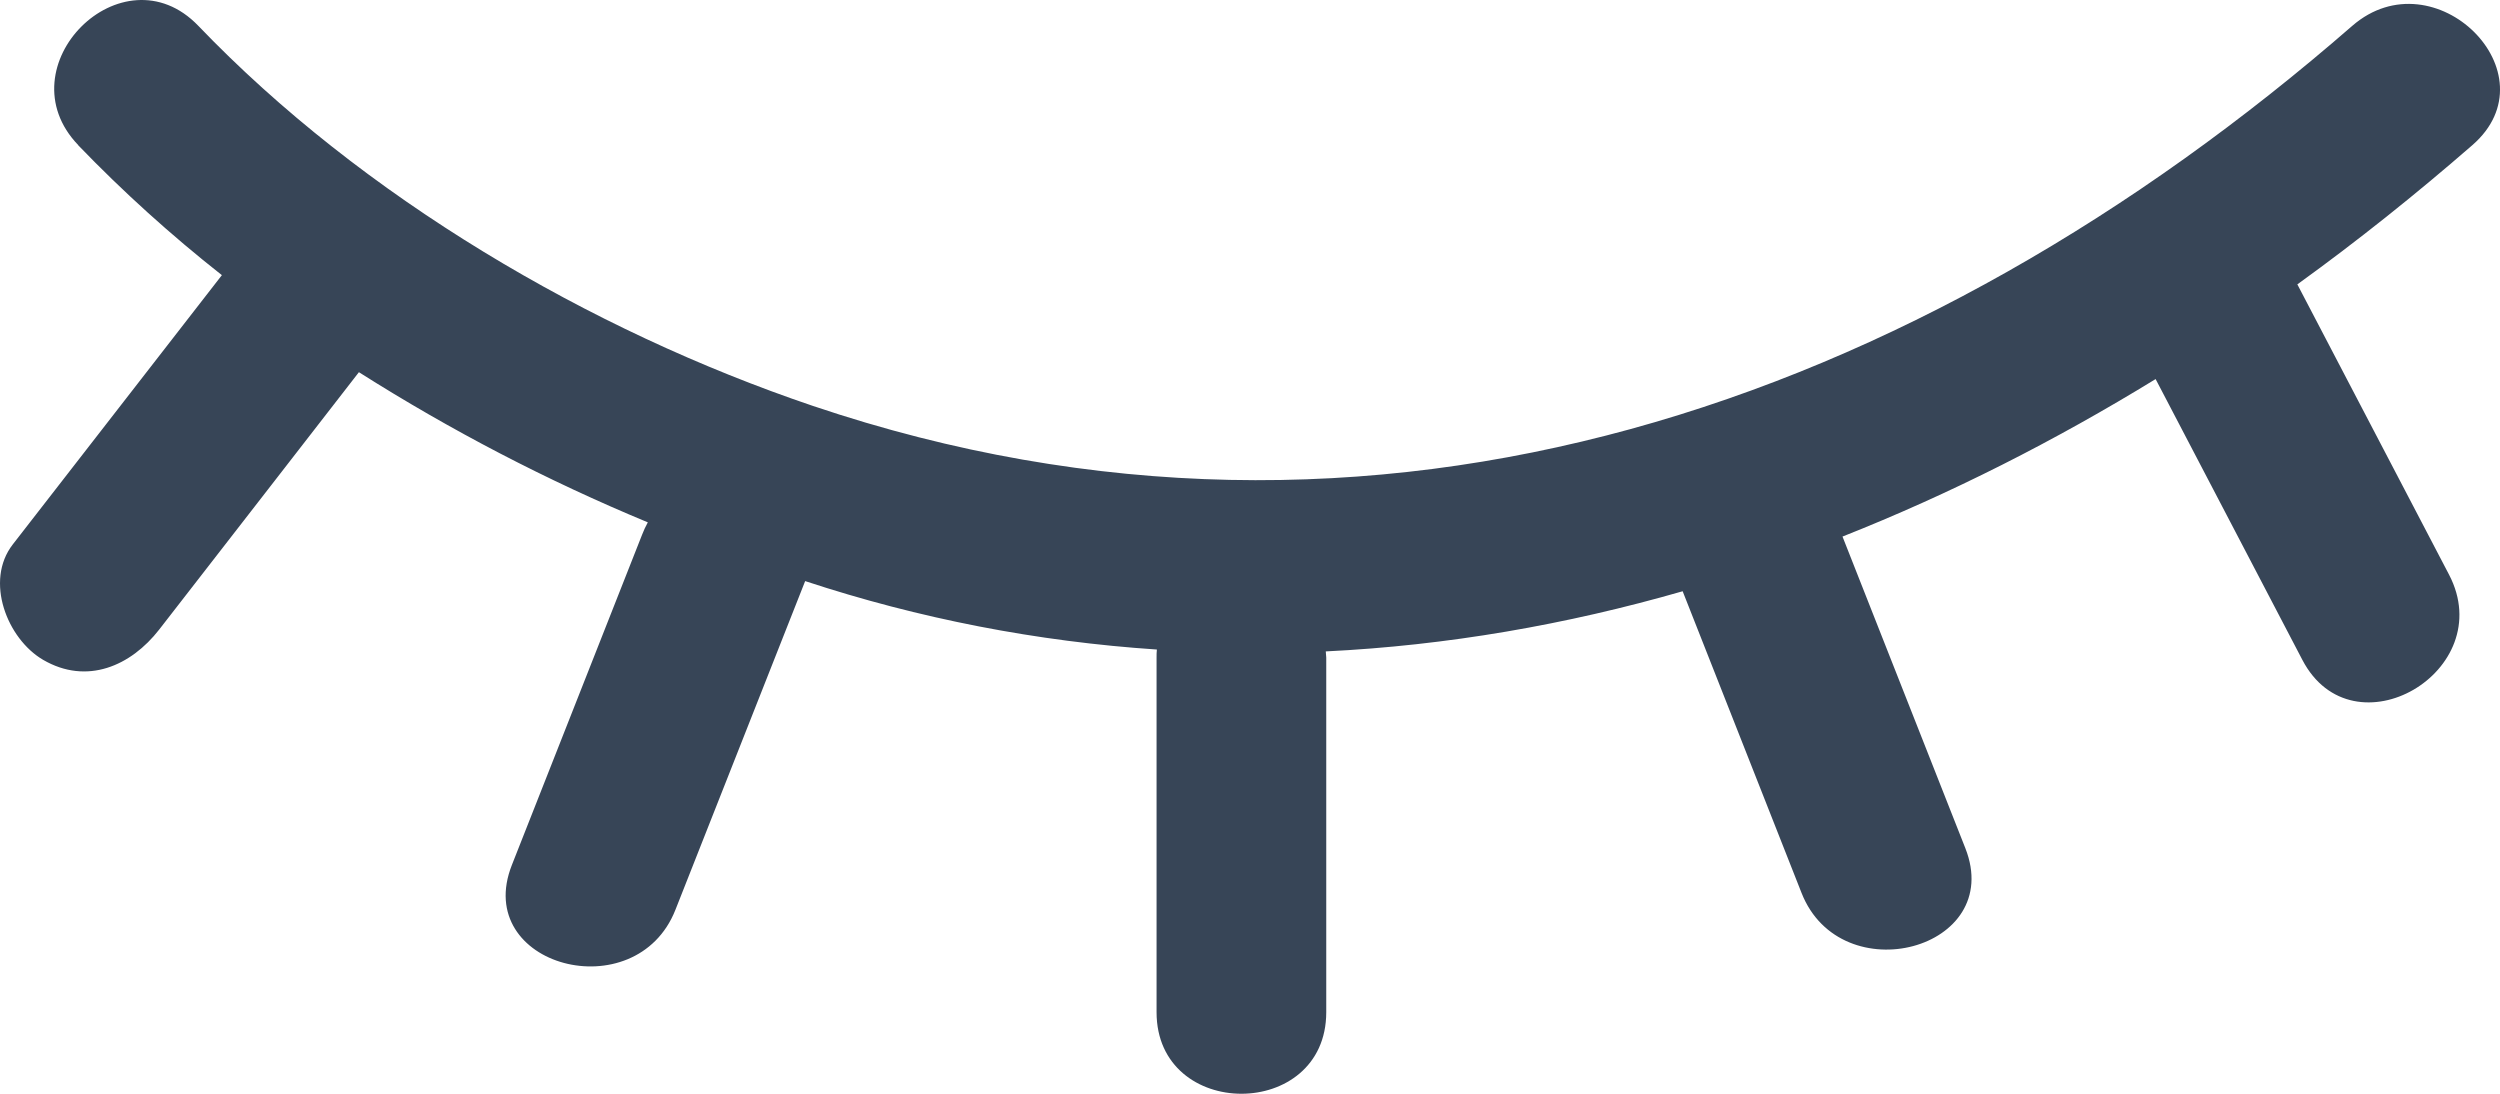 <svg xmlns="http://www.w3.org/2000/svg" xmlns:xlink="http://www.w3.org/1999/xlink" fill="none" version="1.1" width="16" height="7" viewBox="0 0 16 7"><g><path d="M0.501,0.929C0.017,0.426,0.784,-0.339,1.269,0.165C2.319,1.26,3.775,2.115,5.203,2.598C8.804,3.813,12.271,2.589,15.055,0.165C15.58,-0.29,16.351,0.47,15.823,0.929C15.462,1.243,15.088,1.542,14.703,1.82C14.703,1.82,15.674,3.678,15.674,3.678C15.996,4.296,15.058,4.842,14.735,4.223C14.735,4.223,13.683,2.21,13.683,2.21C13.683,2.21,13.796,2.426,13.796,2.426C13.152,2.821,12.482,3.161,11.792,3.434C11.792,3.434,12.578,5.428,12.578,5.428C12.834,6.077,11.782,6.355,11.53,5.715C11.53,5.715,10.769,3.784,10.769,3.784C10.025,3.998,9.261,4.131,8.485,4.169C8.485,4.169,8.488,4.209,8.488,4.209C8.488,4.209,8.488,6.478,8.488,6.478C8.488,7.174,7.402,7.174,7.402,6.478C7.402,6.478,7.402,4.209,7.402,4.209C7.402,4.191,7.402,4.174,7.404,4.157C6.638,4.106,5.881,3.959,5.153,3.719C5.153,3.719,4.323,5.822,4.323,5.822C4.071,6.463,3.02,6.185,3.276,5.536C3.276,5.536,4.109,3.423,4.109,3.423C4.119,3.396,4.132,3.369,4.146,3.343C3.502,3.076,2.884,2.754,2.297,2.382C2.297,2.382,1.716,3.131,1.716,3.131C1.716,3.131,1.019,4.029,1.019,4.029C0.838,4.262,0.556,4.386,0.276,4.223C0.046,4.089,-0.1,3.718,0.082,3.484C0.082,3.484,1.42,1.761,1.42,1.761C1.094,1.504,0.787,1.227,0.5,0.929C0.5,0.929,0.501,0.929,0.501,0.929C0.501,0.929,0.501,0.929,0.501,0.929Z" fill="#374557" fill-opacity="1"/></g></svg>
